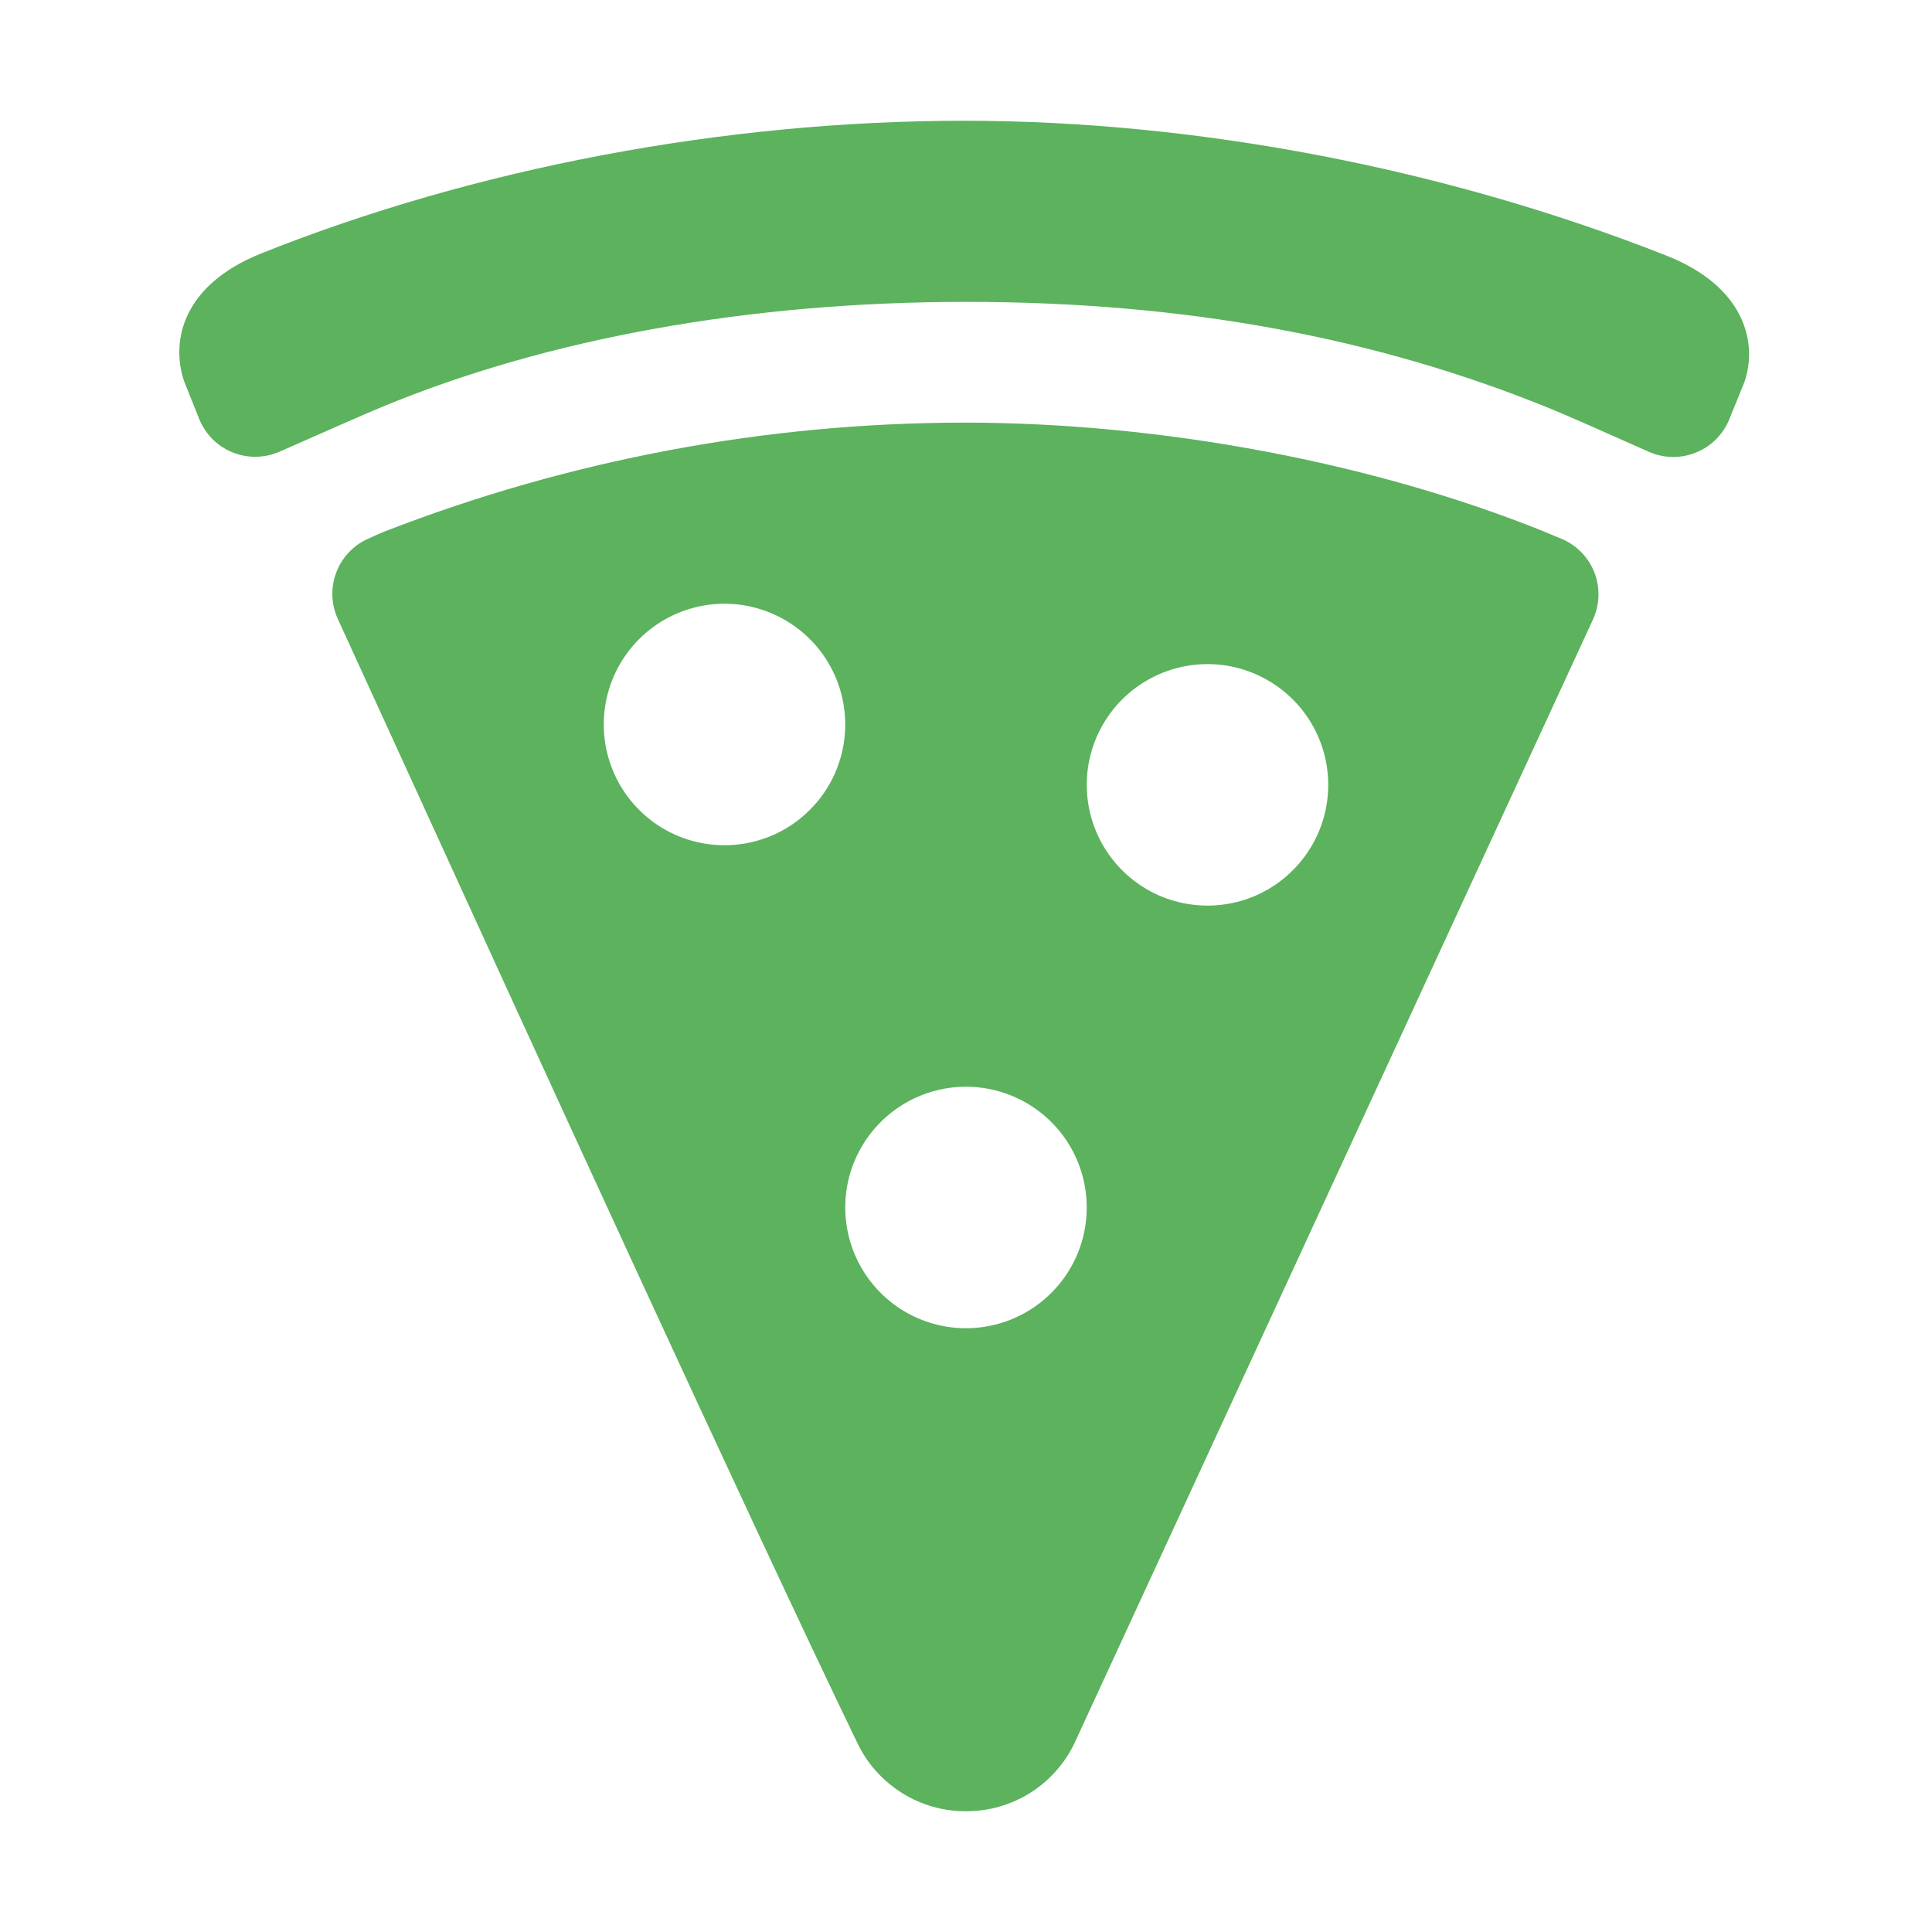 <svg width="28" height="28" viewBox="0 0 28 28" fill="none" xmlns="http://www.w3.org/2000/svg">
<path d="M24.162 3.709C20.969 2.446 17.352 1.75 13.976 1.75C10.5 1.75 6.877 2.435 3.773 3.678C2.663 4.128 2.472 4.922 2.664 5.514L2.886 6.07C2.93 6.179 2.995 6.278 3.078 6.362C3.161 6.445 3.259 6.511 3.368 6.555C3.477 6.6 3.594 6.622 3.711 6.62C3.828 6.618 3.944 6.593 4.052 6.546C4.642 6.285 5.36 5.969 5.528 5.901C7.935 4.902 10.867 4.375 14 4.375C17.143 4.375 19.911 4.88 22.463 5.92C22.705 6.018 23.277 6.271 23.895 6.547C24.002 6.595 24.117 6.62 24.235 6.623C24.352 6.625 24.469 6.603 24.578 6.559C24.687 6.516 24.786 6.45 24.869 6.367C24.952 6.284 25.018 6.186 25.062 6.077L25.265 5.578L25.284 5.529C25.473 4.971 25.292 4.159 24.162 3.709Z" fill="#5CB25D"/>
<path d="M22.377 7.703C19.888 6.701 16.826 6.125 13.976 6.125C11.1 6.127 8.249 6.663 5.568 7.705C5.539 7.716 5.456 7.753 5.334 7.808C5.228 7.855 5.133 7.923 5.054 8.007C4.975 8.091 4.913 8.19 4.873 8.298C4.832 8.406 4.813 8.521 4.817 8.637C4.821 8.752 4.848 8.866 4.896 8.971C5.115 9.447 5.411 10.096 5.744 10.824C7.544 14.766 10.894 22.094 12.428 25.266C12.57 25.561 12.794 25.811 13.072 25.985C13.35 26.16 13.672 26.251 14 26.25C14.329 26.251 14.651 26.159 14.93 25.984C15.208 25.809 15.431 25.559 15.573 25.262L15.576 25.255L23.085 8.982C23.134 8.875 23.162 8.76 23.166 8.643C23.17 8.525 23.15 8.408 23.108 8.298C23.065 8.189 23.001 8.089 22.919 8.005C22.837 7.921 22.739 7.854 22.63 7.809C22.507 7.757 22.42 7.721 22.384 7.707L22.377 7.703ZM10.614 12.246C10.259 12.269 9.905 12.184 9.6 12.001C9.295 11.818 9.053 11.546 8.906 11.222C8.759 10.898 8.715 10.537 8.778 10.187C8.842 9.836 9.011 9.514 9.263 9.262C9.514 9.011 9.836 8.842 10.187 8.778C10.537 8.714 10.898 8.759 11.222 8.906C11.546 9.053 11.818 9.295 12.001 9.6C12.184 9.905 12.269 10.259 12.246 10.614C12.219 11.038 12.038 11.437 11.737 11.737C11.437 12.038 11.038 12.219 10.614 12.246ZM14.114 19.246C13.759 19.269 13.405 19.184 13.1 19.001C12.795 18.818 12.553 18.546 12.406 18.222C12.259 17.898 12.215 17.537 12.278 17.186C12.342 16.836 12.511 16.514 12.763 16.262C13.014 16.011 13.336 15.842 13.687 15.778C14.037 15.714 14.398 15.759 14.722 15.906C15.046 16.052 15.318 16.295 15.501 16.6C15.684 16.905 15.769 17.259 15.746 17.614C15.719 18.038 15.538 18.437 15.237 18.737C14.937 19.038 14.538 19.218 14.114 19.246ZM17.614 13.121C17.259 13.144 16.905 13.059 16.6 12.876C16.295 12.693 16.053 12.421 15.906 12.097C15.759 11.773 15.715 11.412 15.778 11.062C15.842 10.711 16.011 10.389 16.263 10.137C16.514 9.886 16.837 9.717 17.187 9.653C17.537 9.589 17.898 9.634 18.222 9.781C18.546 9.928 18.818 10.17 19.001 10.475C19.184 10.78 19.269 11.134 19.246 11.489C19.219 11.913 19.038 12.312 18.737 12.612C18.437 12.913 18.038 13.094 17.614 13.121Z" fill="#5CB25D"/>
</svg>
